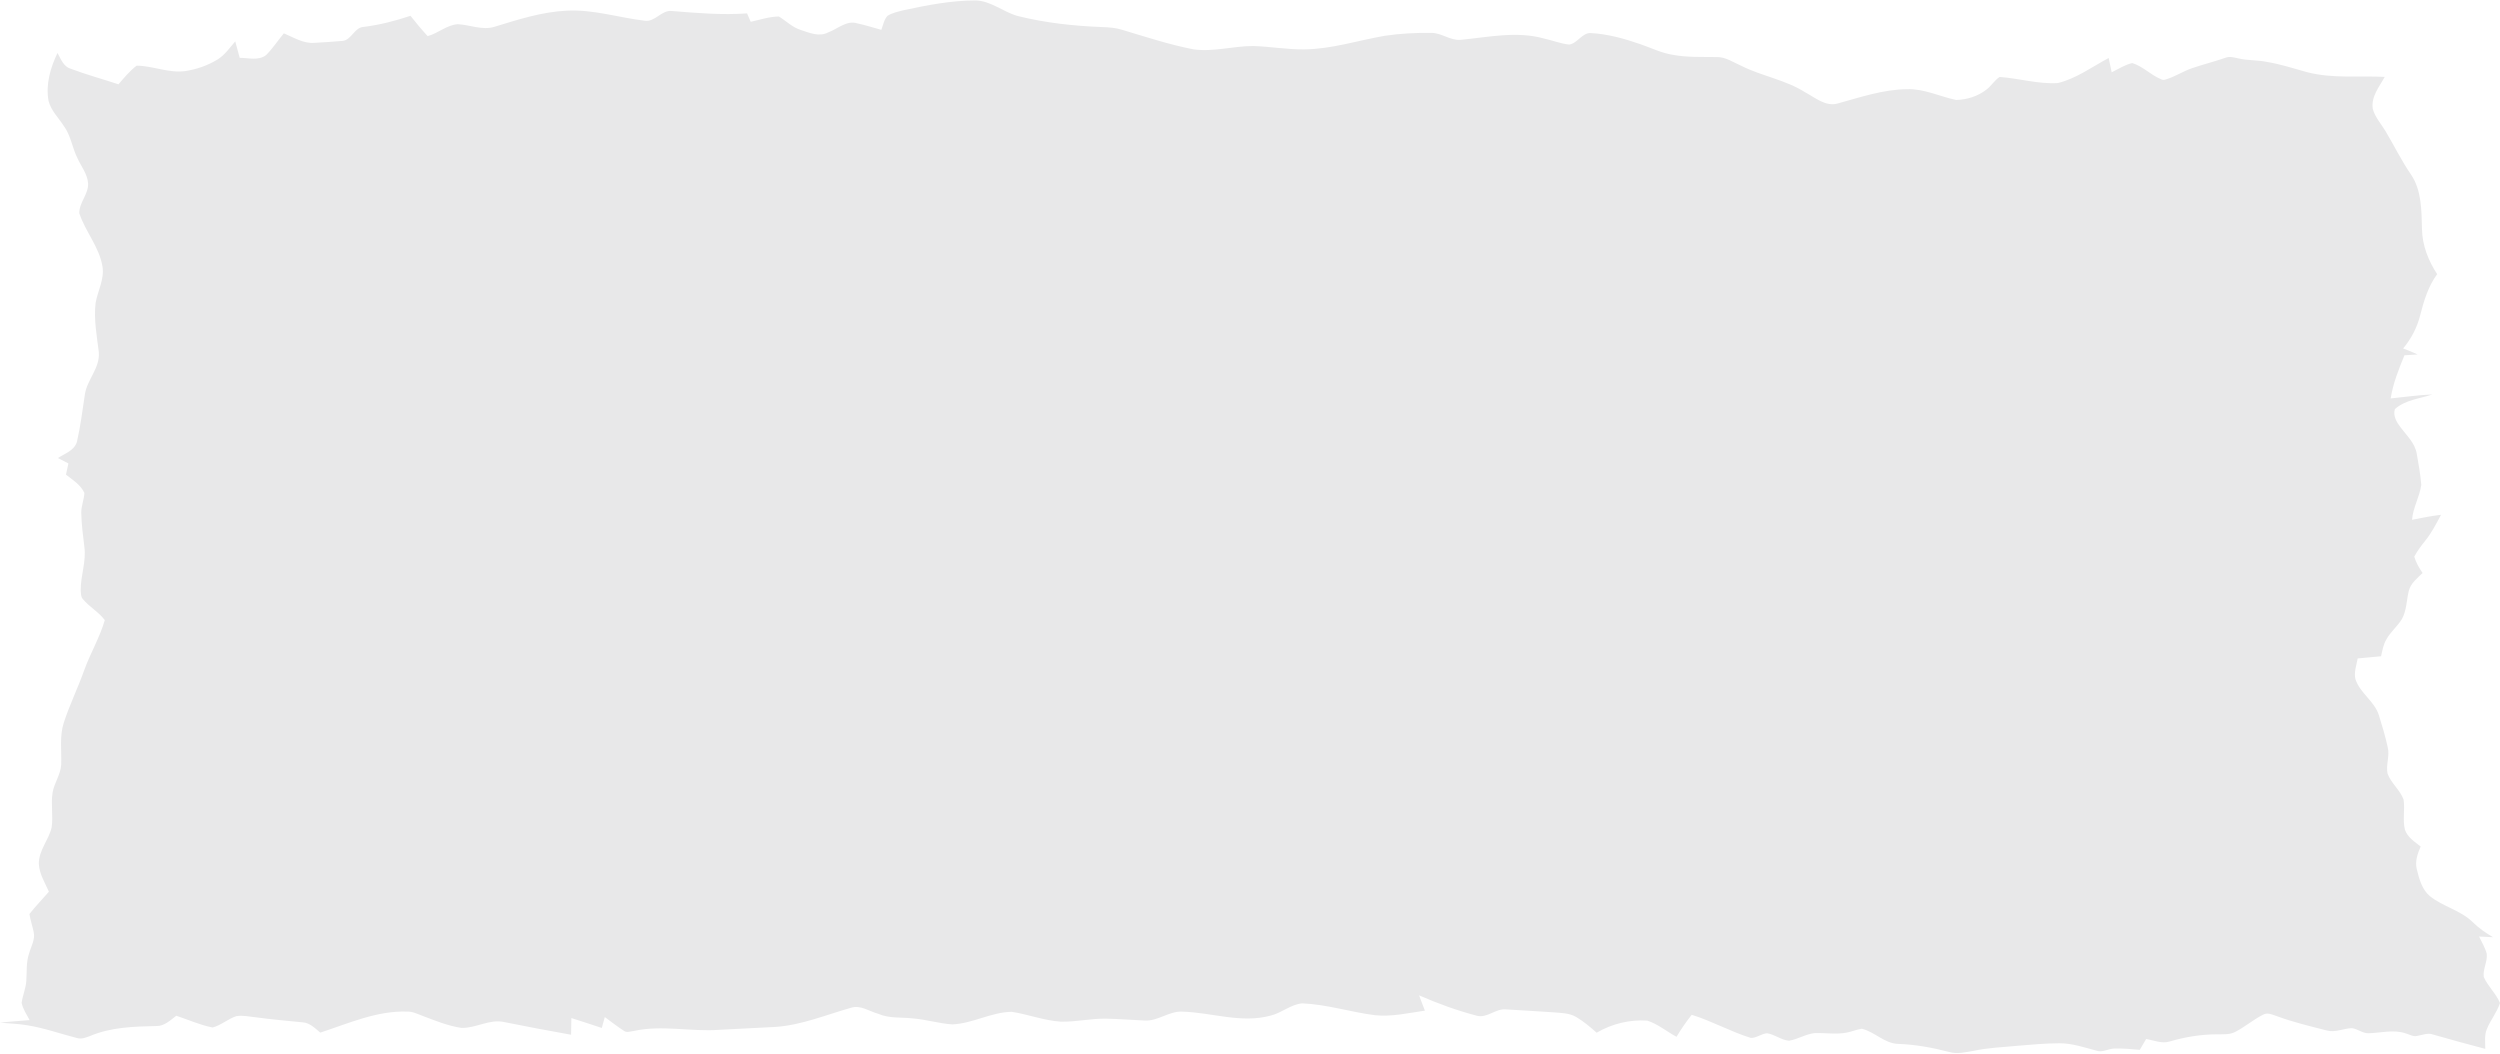 <svg width="484" height="204" xmlns="http://www.w3.org/2000/svg" xmlns:xlink="http://www.w3.org/1999/xlink" xml:space="preserve" overflow="hidden"><defs><clipPath id="clip0"><rect x="0" y="0" width="484" height="204"/></clipPath></defs><g clip-path="url(#clip0)"><path d="M180.034 10.078C184.608 9.176 189.231 8.349 193.91 8.346 196.875 8.406 199.294 10.414 202.093 11.124 207.482 12.357 213.005 12.902 218.525 13.093 219.756 13.135 221.001 13.213 222.196 13.552 226.808 14.817 231.396 16.217 236.107 17.058 239.975 17.557 243.811 16.457 247.675 16.465 250.962 16.556 254.225 17.097 257.519 17.065 262.8 17.023 267.898 15.486 273.08 14.651 276.086 14.231 279.127 14.093 282.165 14.128 284.11 14.118 285.79 15.486 287.752 15.372 293.134 14.902 298.655 13.757 303.998 15.136 305.619 15.464 307.194 16.051 308.847 16.207 310.447 15.998 311.354 14.057 313.048 14.16 316.335 14.323 319.549 15.157 322.678 16.154 324.738 16.811 326.735 17.719 328.89 18.03 331.685 18.515 334.53 18.387 337.353 18.43 339.135 18.377 340.668 19.409 342.272 20.038 346.261 21.865 350.72 22.484 354.542 24.714 356.482 25.665 358.469 27.28 360.768 26.715 365.202 25.594 369.639 24.195 374.252 24.152 377.535 24.046 380.59 25.463 383.762 26.075 385.826 26.025 387.938 25.435 389.634 24.219 390.568 23.573 391.191 22.558 392.172 21.975 395.927 22.222 399.643 23.272 403.426 23.064 406.984 22.286 410.053 20.183 413.288 18.599 413.481 19.448 413.674 20.296 413.871 21.148 415.18 20.561 416.434 19.794 417.856 19.501 419.855 20.059 421.406 21.593 423.336 22.342 423.652 22.523 423.991 22.547 424.342 22.417 426.113 21.943 427.695 20.957 429.443 20.409 431.599 19.73 433.806 19.229 435.962 18.539 436.706 18.278 437.491 18.497 438.243 18.638 440.118 19.073 442.069 18.935 443.957 19.303 446.568 19.695 449.1 20.466 451.656 21.112 456.591 22.307 461.708 21.731 466.732 21.964 465.695 23.721 464.035 25.474 464.422 27.686 464.883 29.178 466.021 30.309 466.862 31.592 468.529 34.165 469.97 36.89 471.812 39.35 473.872 42.118 473.855 45.744 473.943 49.042 473.992 51.975 475.202 54.747 476.882 57.097 475.181 59.214 474.305 61.833 473.595 64.421 472.993 66.63 471.833 68.648 470.293 70.33 471.235 70.659 472.181 70.998 473.1 71.398 472.244 71.454 471.394 71.496 470.547 71.55 469.443 74.027 468.346 76.534 467.882 79.23 470.564 78.994 473.243 78.622 475.94 78.523 473.506 79.294 470.74 79.457 468.697 81.135 468.286 82.362 469.083 83.535 469.84 84.429 471.007 85.871 472.579 87.165 472.931 89.087 473.288 90.922 473.644 92.767 473.809 94.633 473.472 96.778 472.209 98.663 472.017 100.848 473.876 100.498 475.74 100.158 477.627 99.96 476.734 101.504 475.862 103.078 474.695 104.431 473.876 105.367 473.077 106.326 472.452 107.404 472.779 108.482 473.397 109.422 474.062 110.323 473.04 111.246 471.791 112.098 471.394 113.494 470.94 115.165 470.983 117.01 470.055 118.526 469.179 119.859 467.832 120.81 467.024 122.195 466.451 123.082 466.275 124.139 466.025 125.15 464.513 125.271 463.001 125.409 461.497 125.539 461.254 126.747 460.745 127.993 461.057 129.229 461.971 131.773 464.718 133.096 465.603 135.661 466.236 137.535 466.858 139.419 467.305 141.345 467.748 142.908 466.914 144.502 467.281 146.067 467.994 147.802 469.667 148.922 470.378 150.658 470.677 152.436 470.171 154.278 470.638 156.037 471.169 157.438 472.54 158.197 473.686 159.035 473.117 160.273 472.555 161.655 472.927 163.037 473.387 164.793 473.95 166.705 475.455 167.861 478.035 169.777 481.393 170.363 483.811 172.541 484.975 173.601 486.312 174.442 487.696 175.189 486.79 175.153 485.889 175.1 484.996 175.067 485.509 176.06 486.15 177.009 486.47 178.098 486.68 179.522 485.69 180.861 485.904 182.282 486.723 183.974 488.263 185.184 489.046 186.905 488.452 188.609 487.191 189.947 486.484 191.592 486.002 192.688 486.2 193.913 486.2 195.077 482.83 194.267 479.477 193.415 476.129 192.536 475.078 192.157 474.024 192.624 472.987 192.772 472.22 192.941 471.514 192.5 470.796 192.323 468.42 191.574 465.938 192.253 463.522 192.295 462.403 192.288 461.472 191.517 460.386 191.39 458.748 191.422 457.144 192.221 455.506 191.8 452.253 191.033 448.984 190.319 445.819 189.241 444.962 188.98 444.023 188.531 443.158 189 441.278 189.87 439.639 191.189 437.765 192.064 436.706 192.571 435.511 192.465 434.38 192.486 431.254 192.479 428.143 192.941 425.129 193.755 423.596 194.208 422.053 193.55 420.541 193.319 420.123 193.961 419.711 194.603 419.307 195.25 417.641 195.122 415.974 194.961 414.308 195.02 413.158 195.07 412.046 195.78 410.897 195.391 408.558 194.819 406.228 194.083 403.802 194.079 400.99 194.083 398.183 194.335 395.378 194.547 392.638 194.787 389.883 194.886 387.18 195.42 385.614 195.657 383.99 196.056 382.425 195.635 379.163 194.847 375.833 194.299 372.476 194.189 369.882 194.102 367.948 192.03 365.498 191.489 364.503 191.63 363.56 192.005 362.576 192.178 360.523 192.55 358.441 192.197 356.377 192.266 354.648 192.433 353.115 193.366 351.409 193.627 349.894 193.518 348.635 192.497 347.142 192.295 346.051 192.38 345.112 193.151 344.016 193.129 340.113 192.019 336.467 190.121 332.568 189.008 331.489 190.238 330.518 191.557 329.621 192.928 327.723 191.99 325.997 190.641 323.959 190.044 320.579 189.838 317.145 190.588 314.159 192.199 312.914 191.182 311.641 190.189 310.231 189.418 308.823 188.651 307.183 188.687 305.633 188.559 302.596 188.386 299.562 188.192 296.528 188.042 294.597 187.902 292.98 189.605 291.043 189.195 287.2 188.273 283.445 187.018 279.785 185.544 280.14 186.456 280.534 187.357 280.907 188.266 277.699 188.696 274.475 189.393 271.228 189.081 266.52 188.527 261.928 187.156 257.177 186.972 254.963 187.134 253.177 188.687 251.036 189.153 245.375 190.581 239.663 188.601 233.977 188.446 231.392 188.301 229.193 190.202 226.605 190.026 224.137 189.931 221.676 189.743 219.211 189.698 216.261 189.641 213.354 190.301 210.407 190.23 207.183 190.04 204.106 188.931 200.929 188.478 196.977 188.517 193.352 190.573 189.411 190.718 186.837 190.56 184.334 189.838 181.764 189.651 179.525 189.414 177.2 189.691 175.067 188.828 173.347 188.393 171.645 187.219 169.821 187.753 164.987 189.008 160.244 190.845 155.216 191.167 151.598 191.355 147.977 191.503 144.359 191.68 138.825 192.072 133.235 190.768 127.742 191.892 127.103 191.949 126.375 192.266 125.803 191.84 124.54 191.093 123.352 190.23 122.139 189.411 121.945 190.057 121.749 190.705 121.555 191.352 119.59 190.764 117.634 190.153 115.666 189.588 115.645 190.577 115.631 191.567 115.61 192.56 111.292 191.864 106.983 191.096 102.679 190.305 99.845 189.708 97.202 191.415 94.389 191.344 91.784 190.991 89.308 190.053 86.836 189.191 85.863 188.862 84.9 188.397 83.848 188.436 78.022 188.259 72.541 190.531 67.056 192.182 66.037 191.397 65.007 190.429 63.657 190.354 60.661 190.082 57.662 189.842 54.681 189.467 53.394 189.357 52.1 189.057 50.813 189.248 49.193 189.723 47.856 190.878 46.208 191.27 43.795 190.845 41.518 189.885 39.179 189.178 38.016 189.983 36.838 191.048 35.333 191.008 31.005 191.1 26.551 191.195 22.462 192.794 21.677 193.063 20.834 193.376 19.994 193.157 16.738 192.398 13.549 191.333 10.234 190.86 8.514 190.585 6.771 190.577 5.048 190.39 6.957 190.223 8.87 190.105 10.782 189.955 10.213 188.959 9.492 188.011 9.235 186.876 9.432 185.552 10.044 184.318 10.142 182.974 10.276 181.328 10.079 179.617 10.698 178.043 11.06 176.82 11.886 175.619 11.577 174.294 11.334 173.202 10.93 172.156 10.747 171.053 11.939 169.671 13.264 168.413 14.516 167.087 13.76 165.493 12.677 163.955 12.565 162.142 12.537 159.703 14.474 157.902 15.047 155.639 15.374 153.585 14.871 151.489 15.23 149.439 15.536 147.696 16.791 146.247 16.896 144.459 16.995 141.978 16.548 139.419 17.388 137.015 18.51 133.807 20.137 130.801 21.354 127.629 22.546 124.595 24.357 121.824 25.338 118.714 24.124 117.236 22.366 116.378 21.094 114.975 20.672 114.554 20.721 113.919 20.676 113.374 20.648 110.766 21.787 108.238 21.375 105.623 21.101 103.615 20.831 101.604 20.778 99.574 20.774 98.373 21.326 97.256 21.386 96.061 20.64 94.58 19.111 93.746 17.821 92.803 17.979 92.138 18.134 91.474 18.292 90.809 17.617 90.492 16.942 90.173 16.27 89.85 17.568 89.032 19.378 88.579 19.938 86.978 20.63 84.204 21.014 81.362 21.477 78.541 21.899 75.851 24.438 73.837 24.177 70.987 23.798 68.086 23.179 65.152 23.558 62.215 23.973 60.066 25.275 58.02 24.895 55.765 24.262 52.219 21.576 49.547 20.395 46.228 20.391 44.295 22.188 42.878 22.107 40.93 21.97 39.241 20.778 37.933 20.057 36.47 19.027 34.604 18.759 32.363 17.385 30.684 16.376 29.228 14.934 27.994 14.446 26.234 13.862 23.29 14.825 20.296 16.179 17.702 16.826 18.78 17.364 20.137 18.7 20.501 21.752 21.558 24.891 22.343 27.981 23.286 29.085 22.113 30.172 20.886 31.501 19.964 34.651 19.981 37.745 21.346 40.937 20.925 43.103 20.621 45.23 19.946 47.147 18.875 48.543 18.094 49.516 16.786 50.592 15.637 50.891 16.61 51.158 17.596 51.453 18.571 53.141 18.561 55.067 19.133 56.561 18.083 57.834 16.913 58.844 15.486 60 14.206 61.903 14.938 63.783 16.047 65.889 15.902 67.721 15.793 69.552 15.715 71.381 15.553 73.09 15.394 73.677 13.139 75.435 13.064 78.518 12.714 81.549 11.997 84.516 11.085 85.581 12.329 86.682 13.545 87.843 14.701 89.867 14.203 91.562 12.7 93.688 12.58 96.052 12.69 98.428 13.715 100.795 13.036 105.375 11.746 109.991 10.371 114.773 10.17 119.889 9.919 124.853 11.41 129.899 11.965 131.853 12.216 133.132 10.039 135.081 10.226 139.935 10.59 144.809 10.972 149.679 10.654 149.914 11.152 150.149 11.65 150.386 12.153 152.188 11.778 153.985 11.233 155.842 11.205 157.209 11.976 158.401 13.093 159.931 13.559 161.678 14.086 163.623 14.906 165.404 14.029 167.229 13.414 168.962 11.841 170.991 12.425 172.57 12.732 174.117 13.192 175.678 13.587 176.019 12.743 176.195 11.767 176.852 11.099 177.823 10.53 178.955 10.336 180.034 10.078Z" fill="#E8E8E9" transform="matrix(1 0 0 1.087 -5.048 -8.988)"/></g></svg>